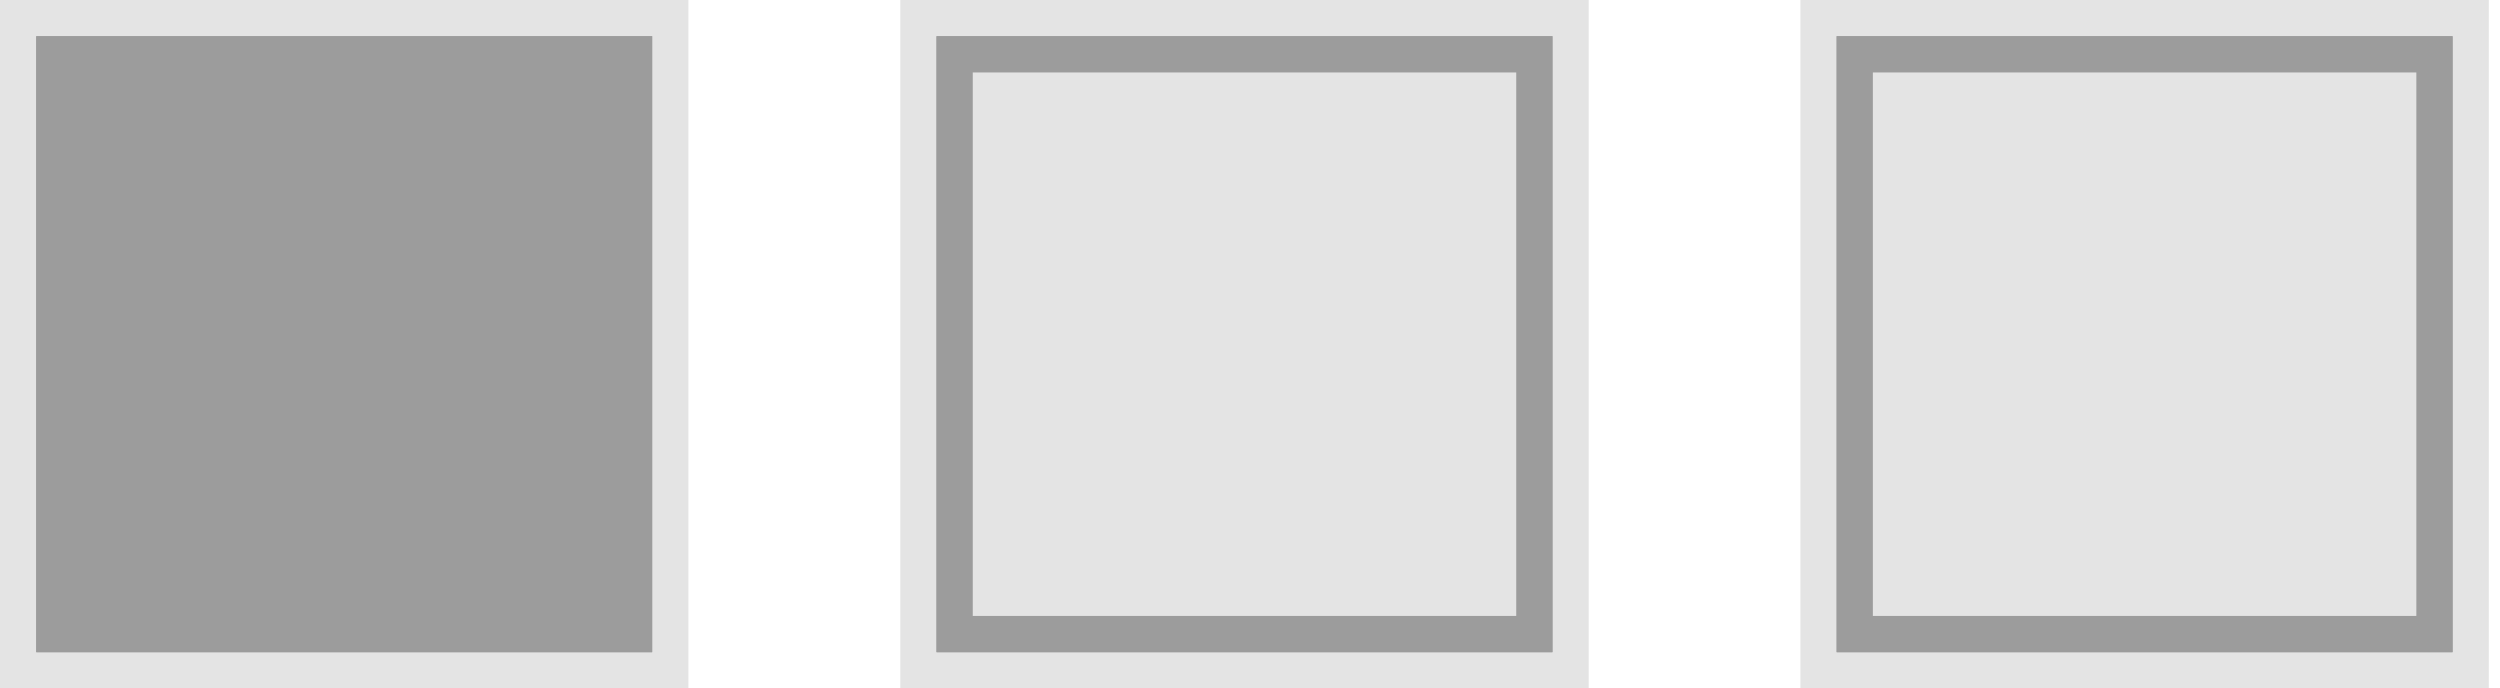 <svg width="69" height="19" viewBox="0 0 69 19" fill="none" xmlns="http://www.w3.org/2000/svg">
<rect x="0.5" y="18.5" width="18" height="18" transform="rotate(-90 0.5 18.5)" fill="#9C9C9C" stroke="#E4E4E4"/>
<rect x="25.348" y="18.5" width="18" height="18" transform="rotate(-90 25.348 18.5)" fill="#9C9C9C" stroke="#E4E4E4"/>
<rect x="50.191" y="18.5" width="18" height="18" transform="rotate(-90 50.191 18.5)" fill="#9C9C9C" stroke="#E4E4E4"/>
<rect x="1.5" y="17.5" width="16" height="16" transform="rotate(-90 1.5 17.5)" fill="#9C9C9C" stroke="#9C9C9C"/>
<rect x="26.348" y="17.5" width="16" height="16" transform="rotate(-90 26.348 17.5)" fill="#E4E4E4" stroke="#9C9C9C"/>
<rect x="51.191" y="17.5" width="16" height="16" transform="rotate(-90 51.191 17.5)" fill="#E4E4E4" stroke="#9C9C9C"/>
</svg>
